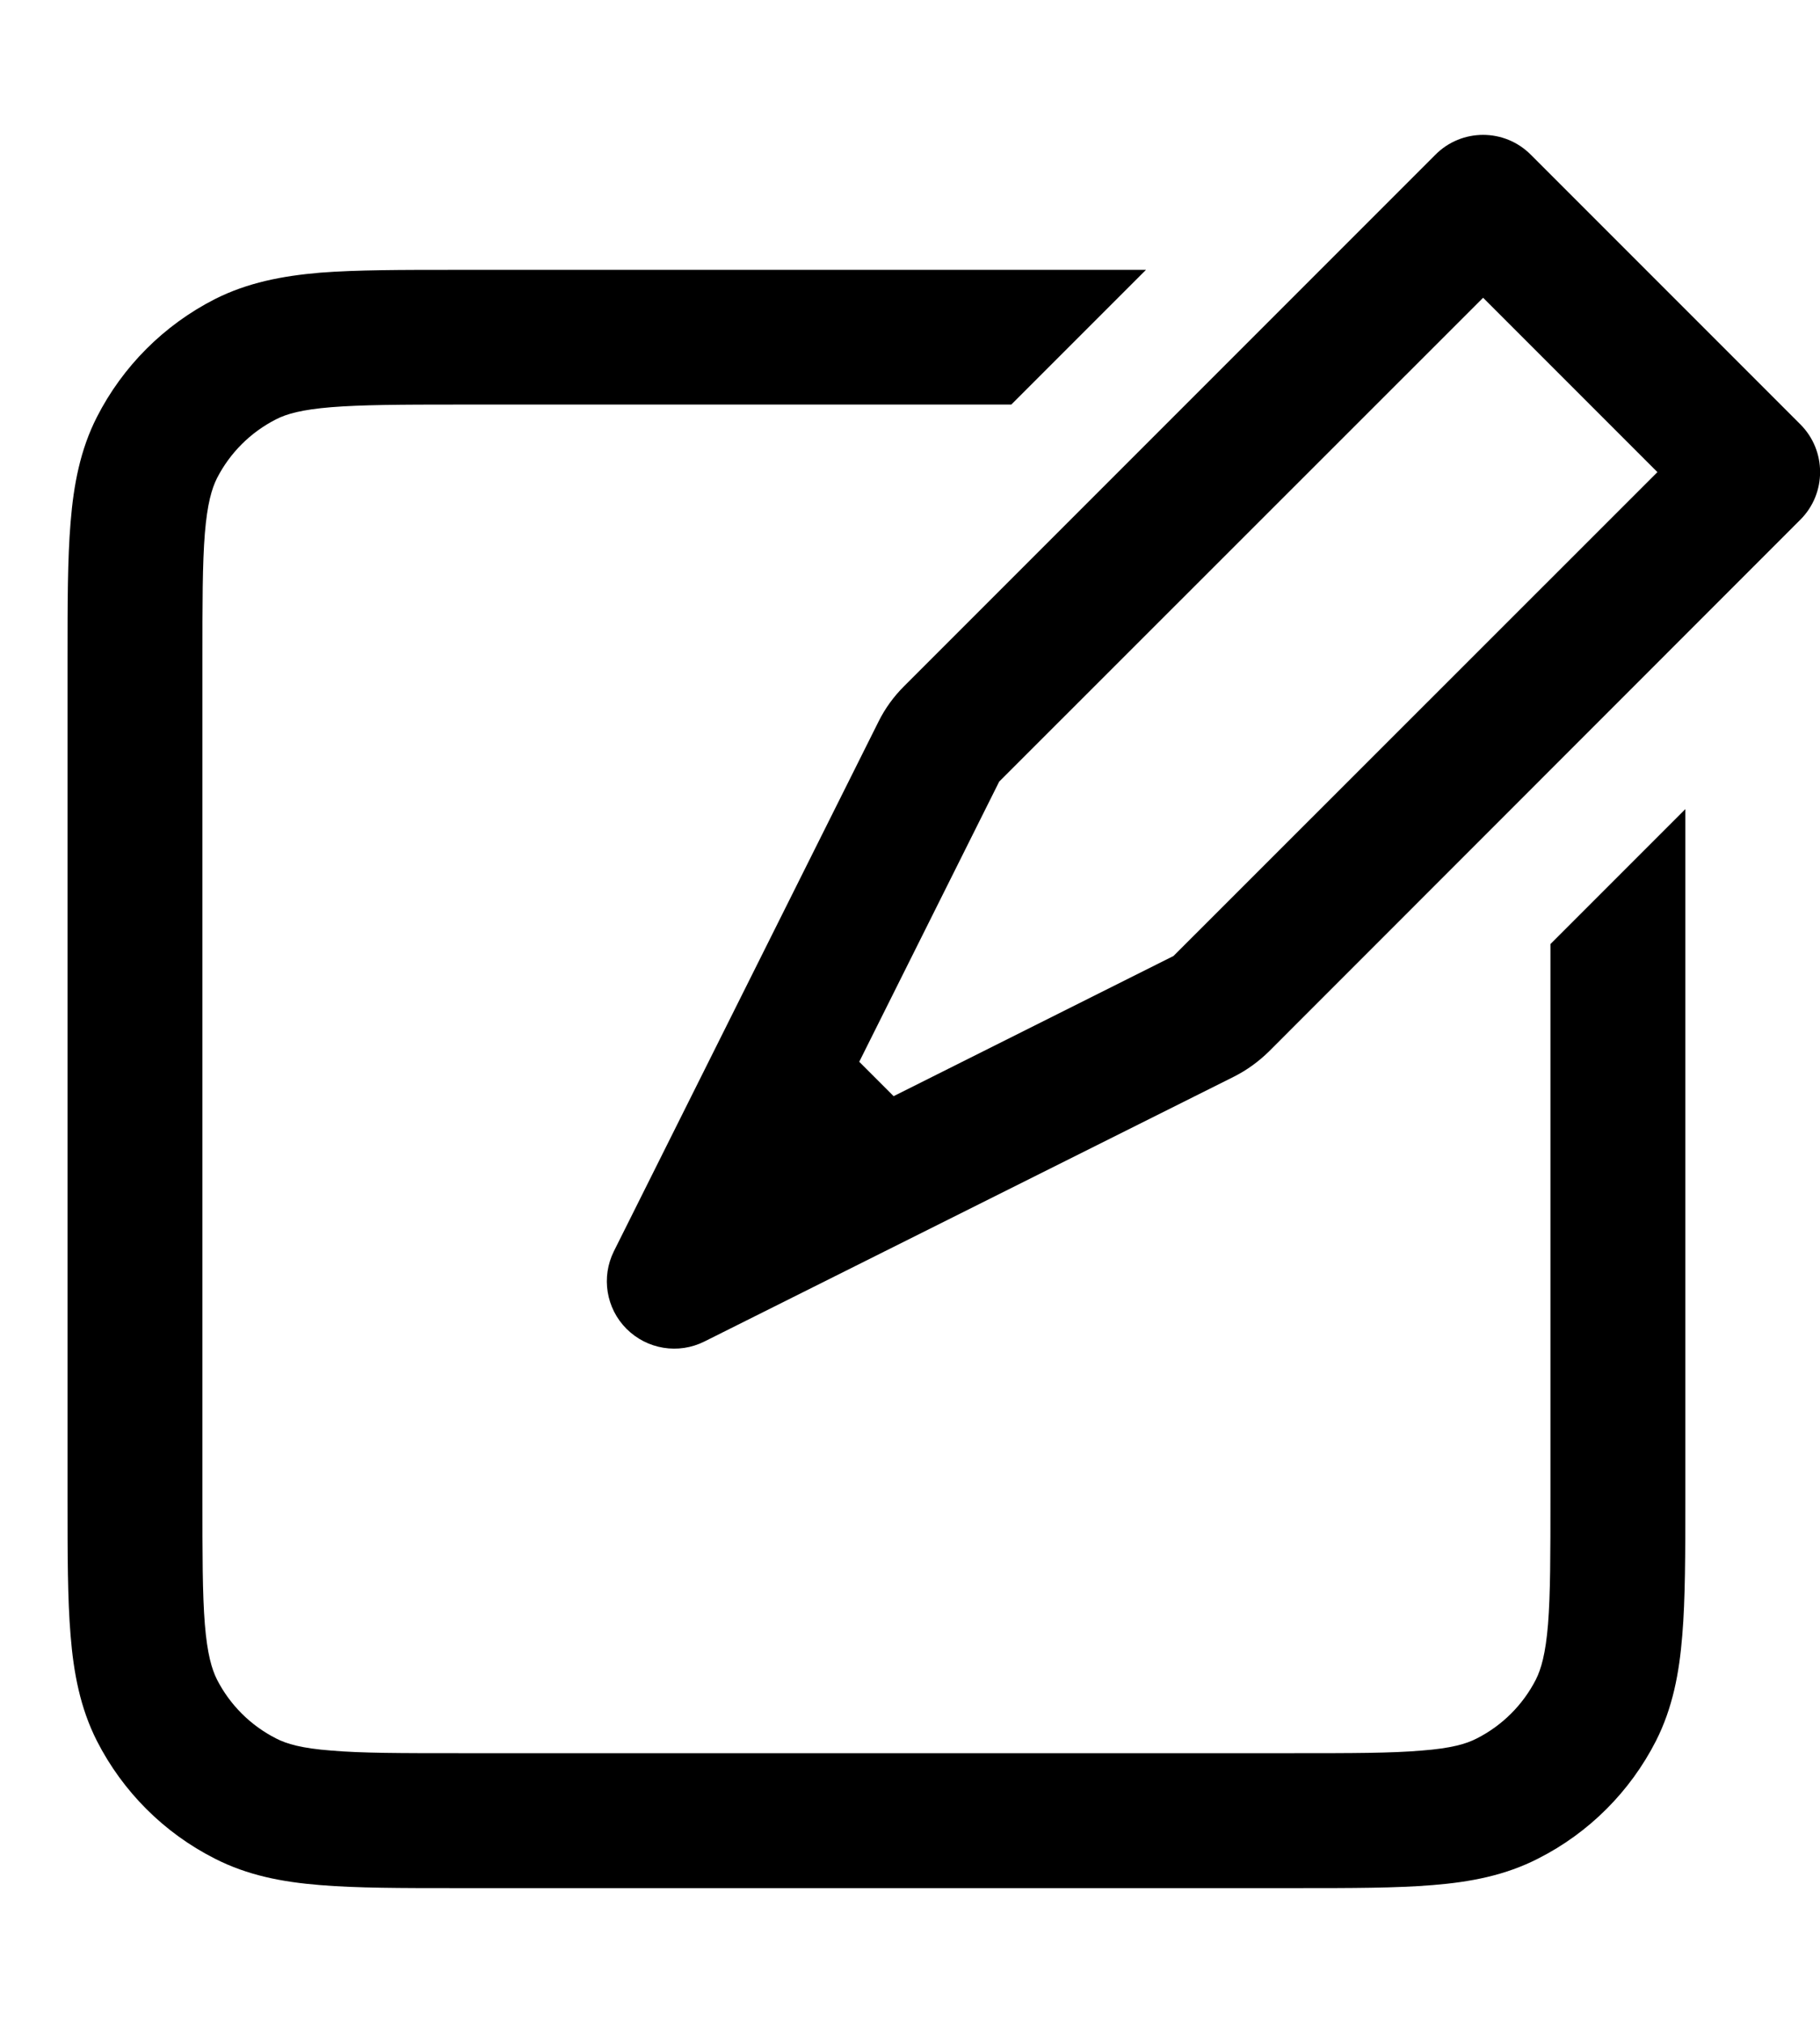 <svg width="9" height="10" viewBox="0 0 9 10" fill="none" xmlns="http://www.w3.org/2000/svg">
<g clip-path="url(#clip0_2080_110)">
<path fill-rule="evenodd" clip-rule="evenodd" d="M7.098 0.765C7.228 0.634 7.44 0.634 7.57 0.765L8.903 2.098C9.033 2.228 9.033 2.439 8.903 2.569L6.275 5.198C6.224 5.248 6.165 5.291 6.101 5.323L3.483 6.632C3.355 6.696 3.2 6.671 3.098 6.569C2.997 6.468 2.972 6.313 3.036 6.185L4.345 3.566C4.377 3.502 4.419 3.444 4.47 3.393L7.098 0.765ZM7.334 1.472L4.941 3.864L4.249 5.249L4.419 5.419L5.803 4.726L8.196 2.334L7.334 1.472ZM5.667 1.334L5.001 2H2.267C1.982 2 1.788 2.001 1.638 2.013C1.492 2.025 1.417 2.046 1.365 2.073C1.239 2.137 1.137 2.239 1.073 2.364C1.047 2.416 1.025 2.491 1.013 2.637C1.001 2.787 1.001 2.981 1.001 3.267V7.4C1.001 7.686 1.001 7.88 1.013 8.03C1.025 8.176 1.047 8.251 1.073 8.303C1.137 8.428 1.239 8.53 1.365 8.594C1.417 8.621 1.492 8.643 1.638 8.654C1.788 8.667 1.982 8.667 2.267 8.667H6.401C6.686 8.667 6.88 8.667 7.03 8.654C7.176 8.643 7.251 8.621 7.303 8.594C7.429 8.53 7.531 8.428 7.595 8.303C7.621 8.251 7.643 8.176 7.655 8.03C7.667 7.88 7.667 7.686 7.667 7.4V4.667L8.334 4V7.4V7.414C8.334 7.682 8.334 7.904 8.319 8.084C8.304 8.272 8.271 8.444 8.189 8.606C8.061 8.857 7.857 9.061 7.606 9.188C7.444 9.271 7.272 9.304 7.085 9.319C6.904 9.334 6.683 9.334 6.414 9.334H6.401H2.267H2.254C1.985 9.334 1.764 9.334 1.583 9.319C1.396 9.304 1.224 9.271 1.062 9.188C0.811 9.061 0.607 8.857 0.479 8.606C0.397 8.444 0.364 8.272 0.349 8.084C0.334 7.904 0.334 7.682 0.334 7.414V7.4V3.267V3.253C0.334 2.985 0.334 2.763 0.349 2.583C0.364 2.396 0.397 2.223 0.479 2.062C0.607 1.811 0.811 1.607 1.062 1.479C1.224 1.397 1.396 1.364 1.583 1.348C1.764 1.334 1.985 1.334 2.254 1.334H2.267H5.667Z" fill="black"/>
</g>
<defs>
<clipPath id="clip0_2080_110">
<rect width="9" height="10" fill="white"/>
</clipPath>
</defs>
</svg>
